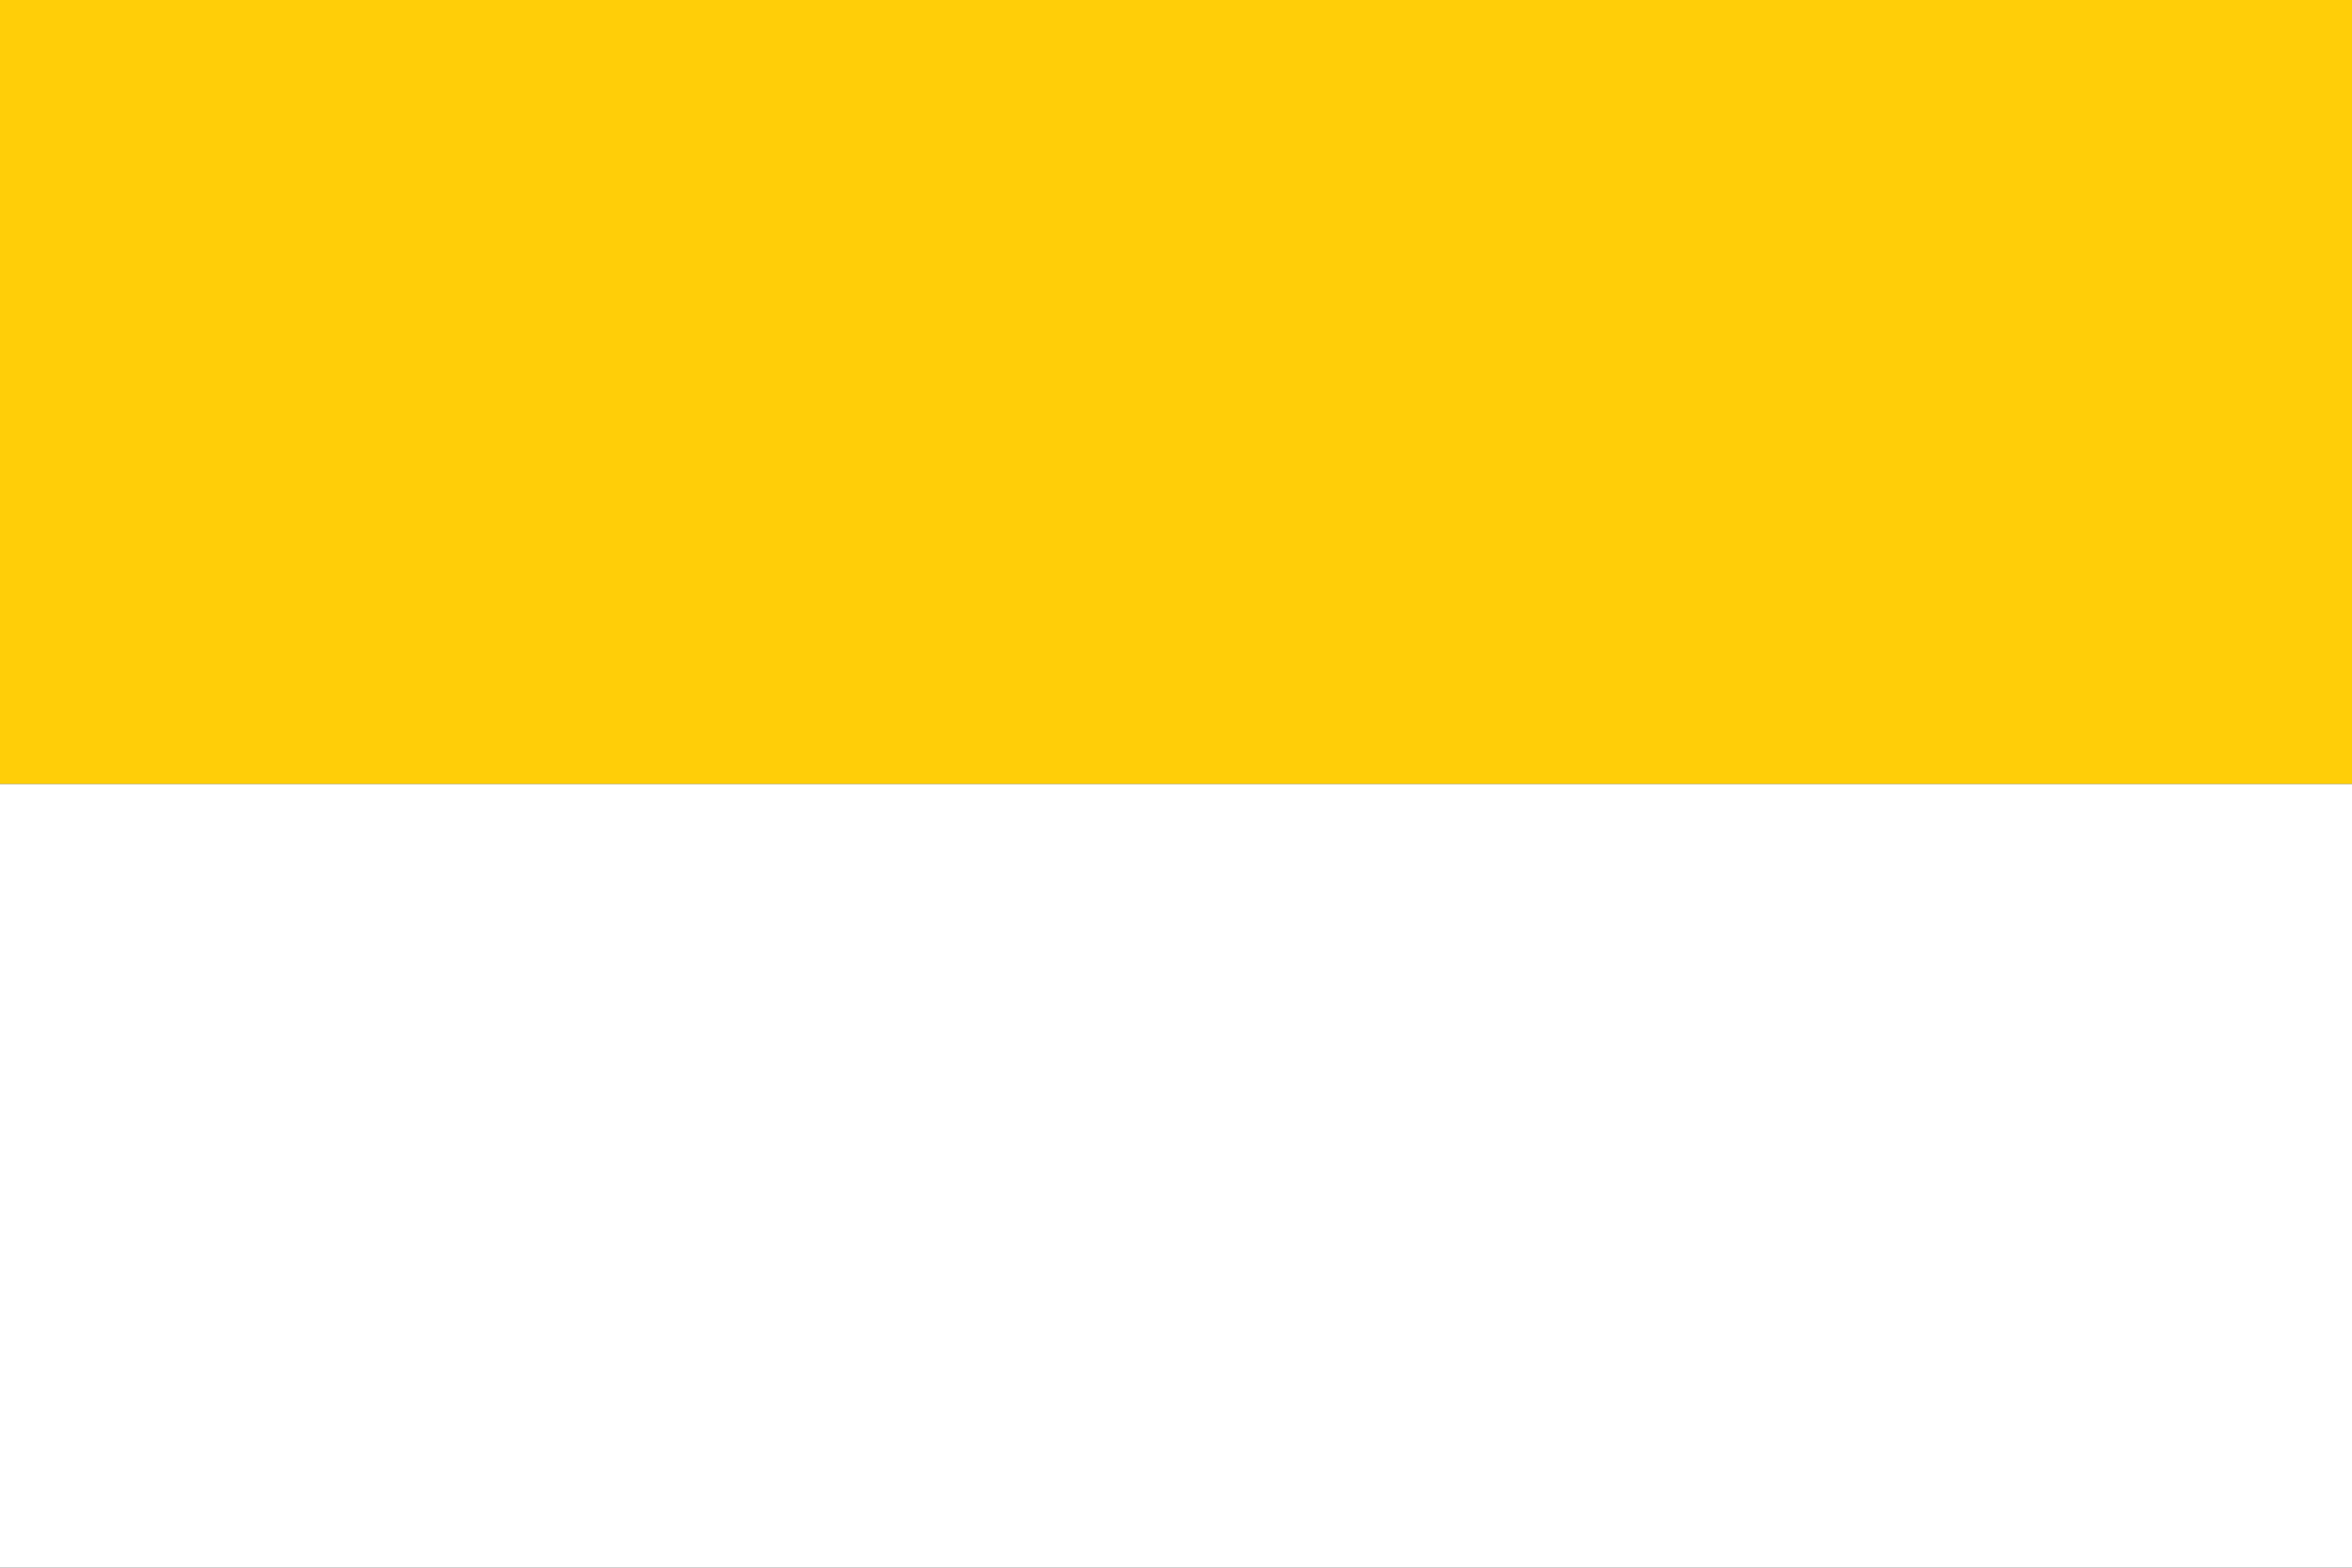 <?xml version="1.0" encoding="UTF-8" standalone="no"?>
<svg
   version="1.0"
   width="600"
   height="400"
   id="svg4"
   sodipodi:docname="hanover.svg"
   inkscape:version="1.1.1 (3bf5ae0d25, 2021-09-20)"
   xmlns:inkscape="http://www.inkscape.org/namespaces/inkscape"
   xmlns:sodipodi="http://sodipodi.sourceforge.net/DTD/sodipodi-0.dtd"
   xmlns="http://www.w3.org/2000/svg"
   xmlns:svg="http://www.w3.org/2000/svg">
  <rect width="100%" height="100%" fill="#333333" stroke="none"/>
  <defs
     id="defs8" />
  <sodipodi:namedview
     id="namedview6"
     pagecolor="#ffffff"
     bordercolor="#666666"
     borderopacity="1.0"
     inkscape:pageshadow="2"
     inkscape:pageopacity="0.0"
     inkscape:pagecheckerboard="0"
     showgrid="false"
     inkscape:zoom="1.4672466"
     inkscape:cx="299.88143"
     inkscape:cy="199.69377"
     inkscape:window-width="1109"
     inkscape:window-height="811"
     inkscape:window-x="468"
     inkscape:window-y="70"
     inkscape:window-maximized="0"
     inkscape:current-layer="svg4" />
  <rect
     width="600"
     height="200"
     x="0"
     y="200"
     style="fill:#ffffff"
     id="Unten" />
  <rect
     width="600"
     height="200"
     x="0"
     y="0"
     style="fill:#ffce08"
     id="Oben" />
</svg>
